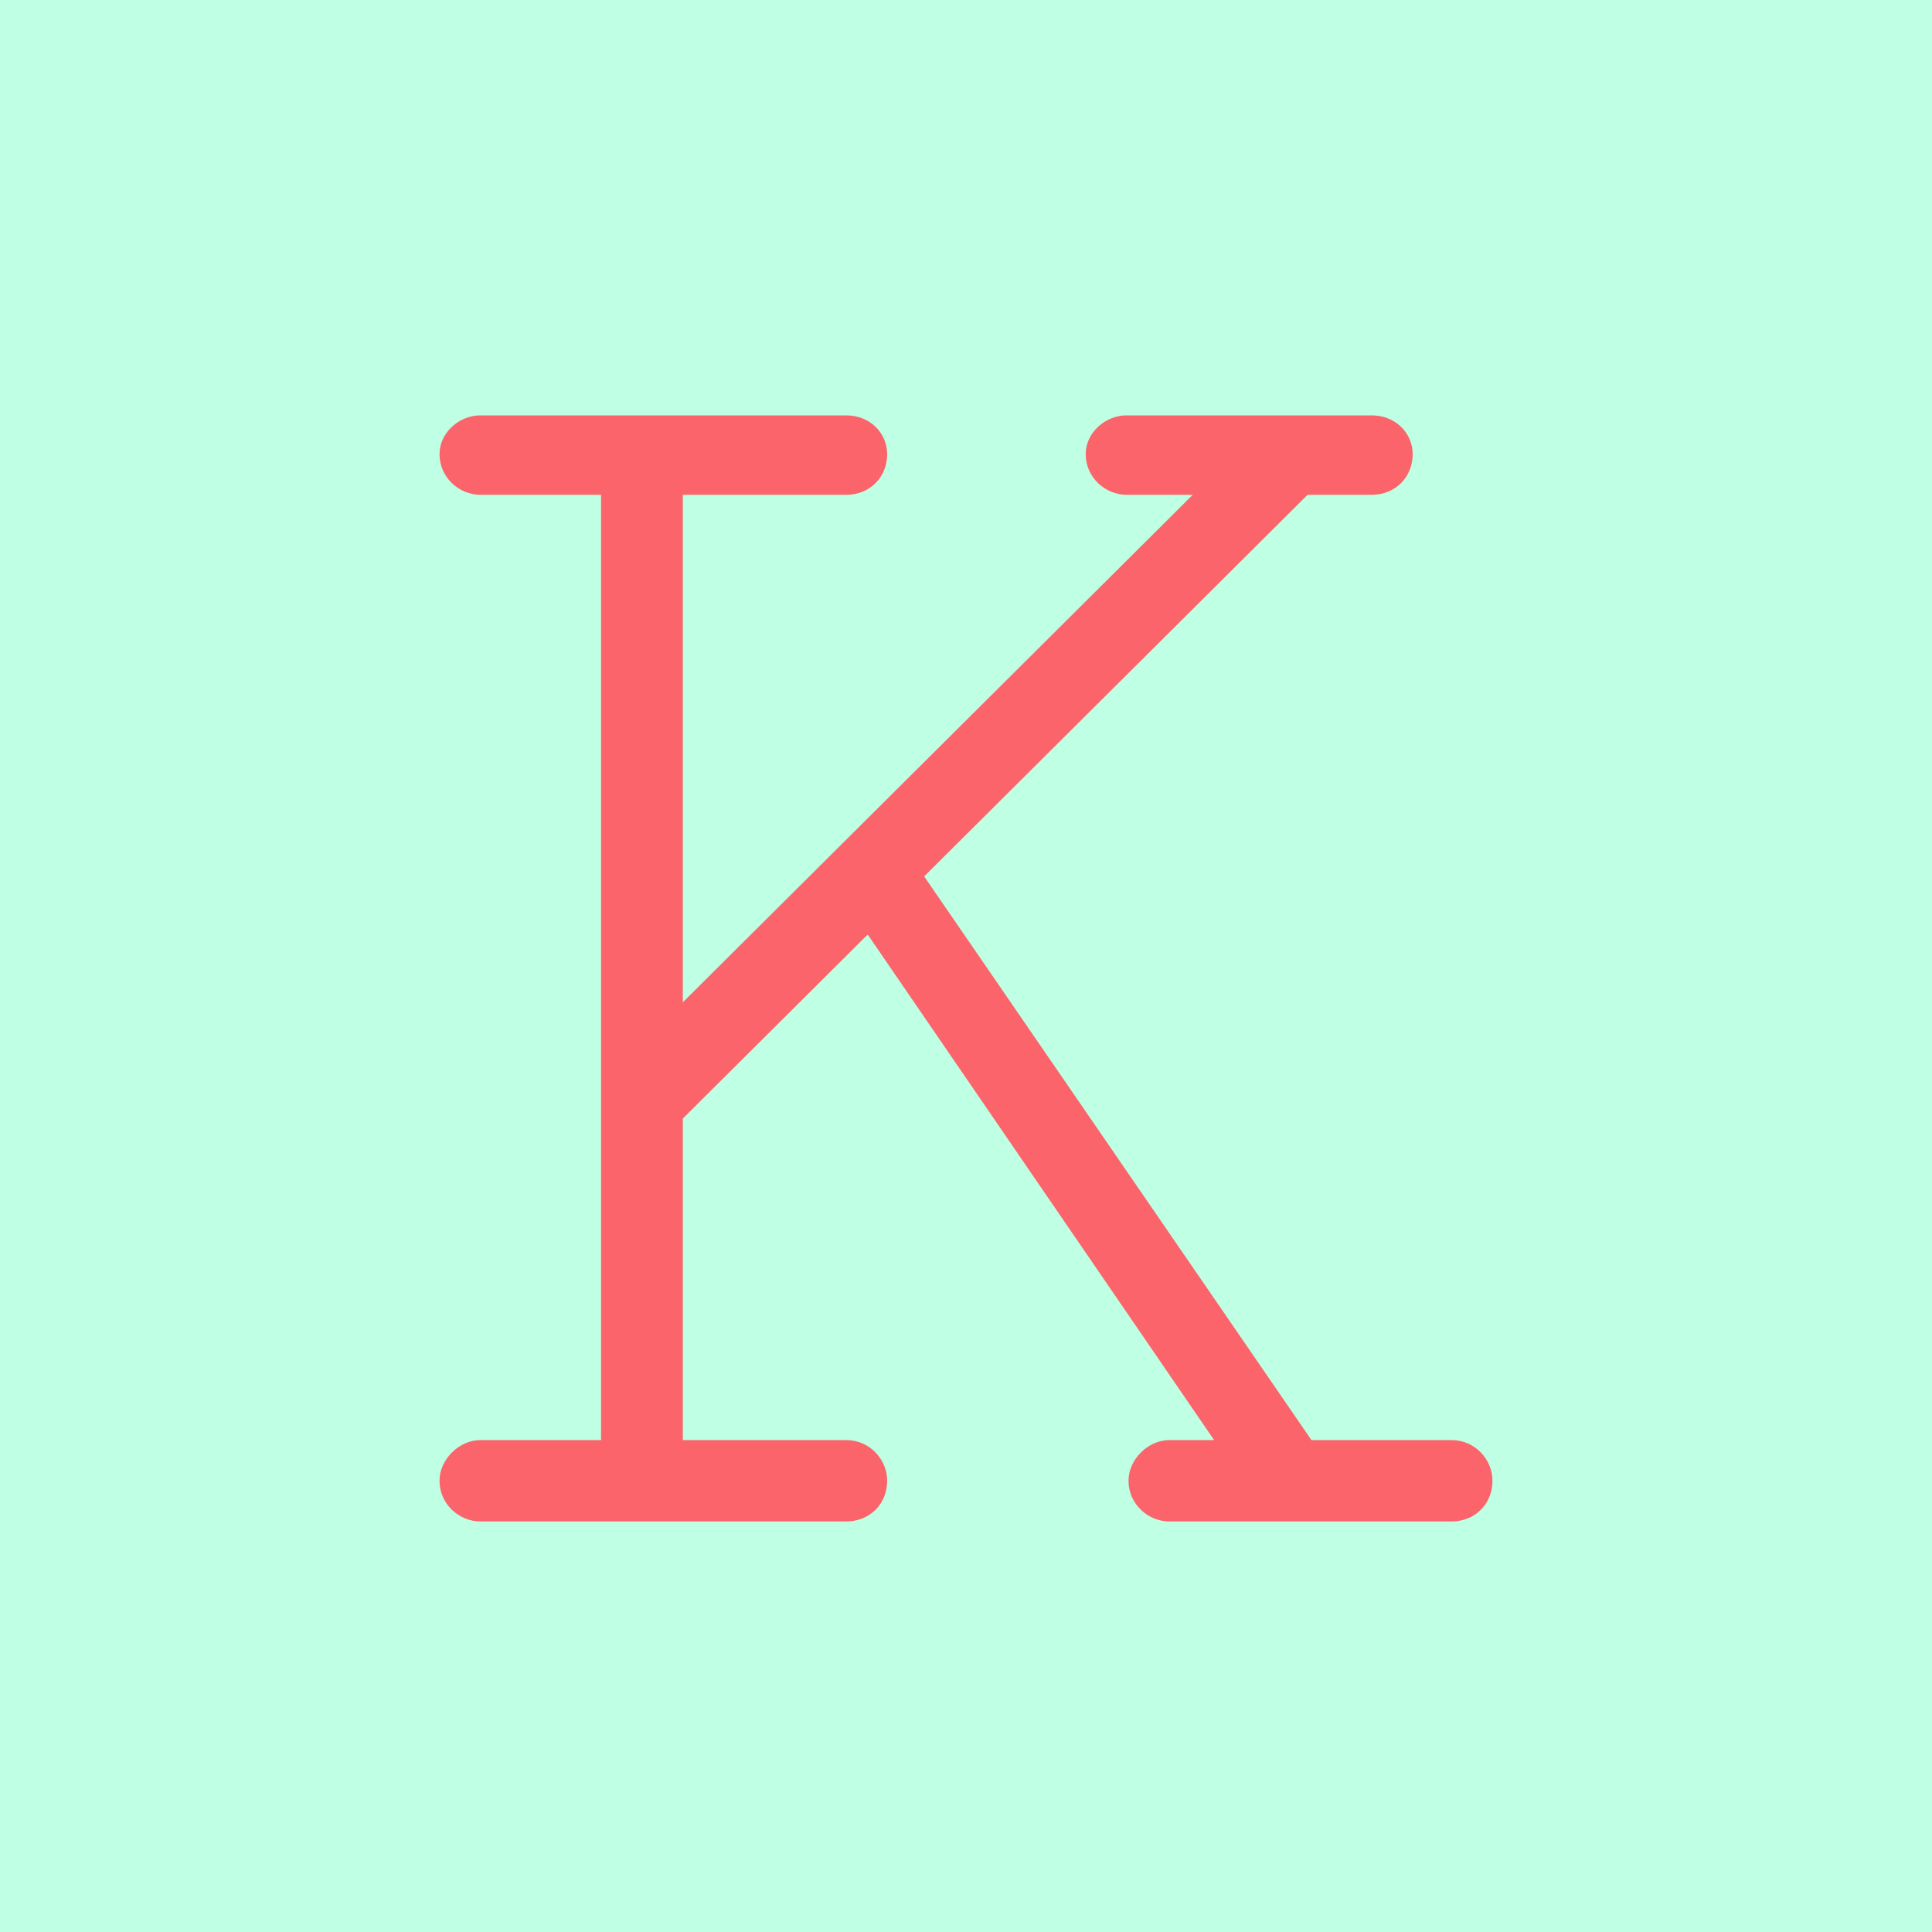 <?xml version="1.0" encoding="UTF-8"?>
<svg width="400px" height="400px" viewBox="0 0 400 400" version="1.1" xmlns="http://www.w3.org/2000/svg" xmlns:xlink="http://www.w3.org/1999/xlink">
    <!-- Generator: Sketch 63.1 (92452) - https://sketch.com -->
    <title>kairos-club-bigwax-manufacturing</title>
    <desc>Created with Sketch.</desc>
    <g id="kairos-club-bigwax-manufacturing" stroke="none" stroke-width="1" fill="none" fill-rule="evenodd">
        <rect fill="#BFFFE3" x="0" y="0" width="400" height="400"></rect>
        <g id="Group-4" transform="translate(58, 58)">
            <polygon id="Fill-1" points="0 284 284 284 284 0 0 0"></polygon>
            <path d="M251,248.577 C251,253.391 247.374,257 242.537,257 L184.11,257 C179.676,257 175.647,253.391 175.647,248.577 C175.647,244.165 179.676,240.157 184.11,240.157 L193.377,240.157 L121.65,135.482 L83.37,173.581 L83.37,240.157 L117.219,240.157 C122.054,240.157 125.68,244.165 125.68,248.577 C125.68,253.391 122.054,257 117.219,257 L41.463,257 C37.03,257 33,253.391 33,248.577 C33,244.165 37.03,240.157 41.463,240.157 L66.445,240.157 L66.445,44.444 L41.463,44.444 C37.03,44.444 33,40.833 33,36.021 C33,31.609 37.03,28 41.463,28 L117.219,28 C122.054,28 125.68,31.609 125.68,36.021 C125.68,40.833 122.054,44.444 117.219,44.444 L83.37,44.444 L83.37,149.517 L188.946,44.444 L175.244,44.444 C170.812,44.444 166.783,40.833 166.783,36.021 C166.783,31.609 170.812,28 175.244,28 L226.017,28 C230.852,28 234.48,31.609 234.48,36.021 C234.48,40.833 230.852,44.444 226.017,44.444 L212.72,44.444 L133.338,123.451 L213.525,240.157 L242.537,240.157 C247.374,240.157 251,244.165 251,248.577" id="Fill-2" fill="#FA646A"></path>
        </g>
    </g>
</svg>